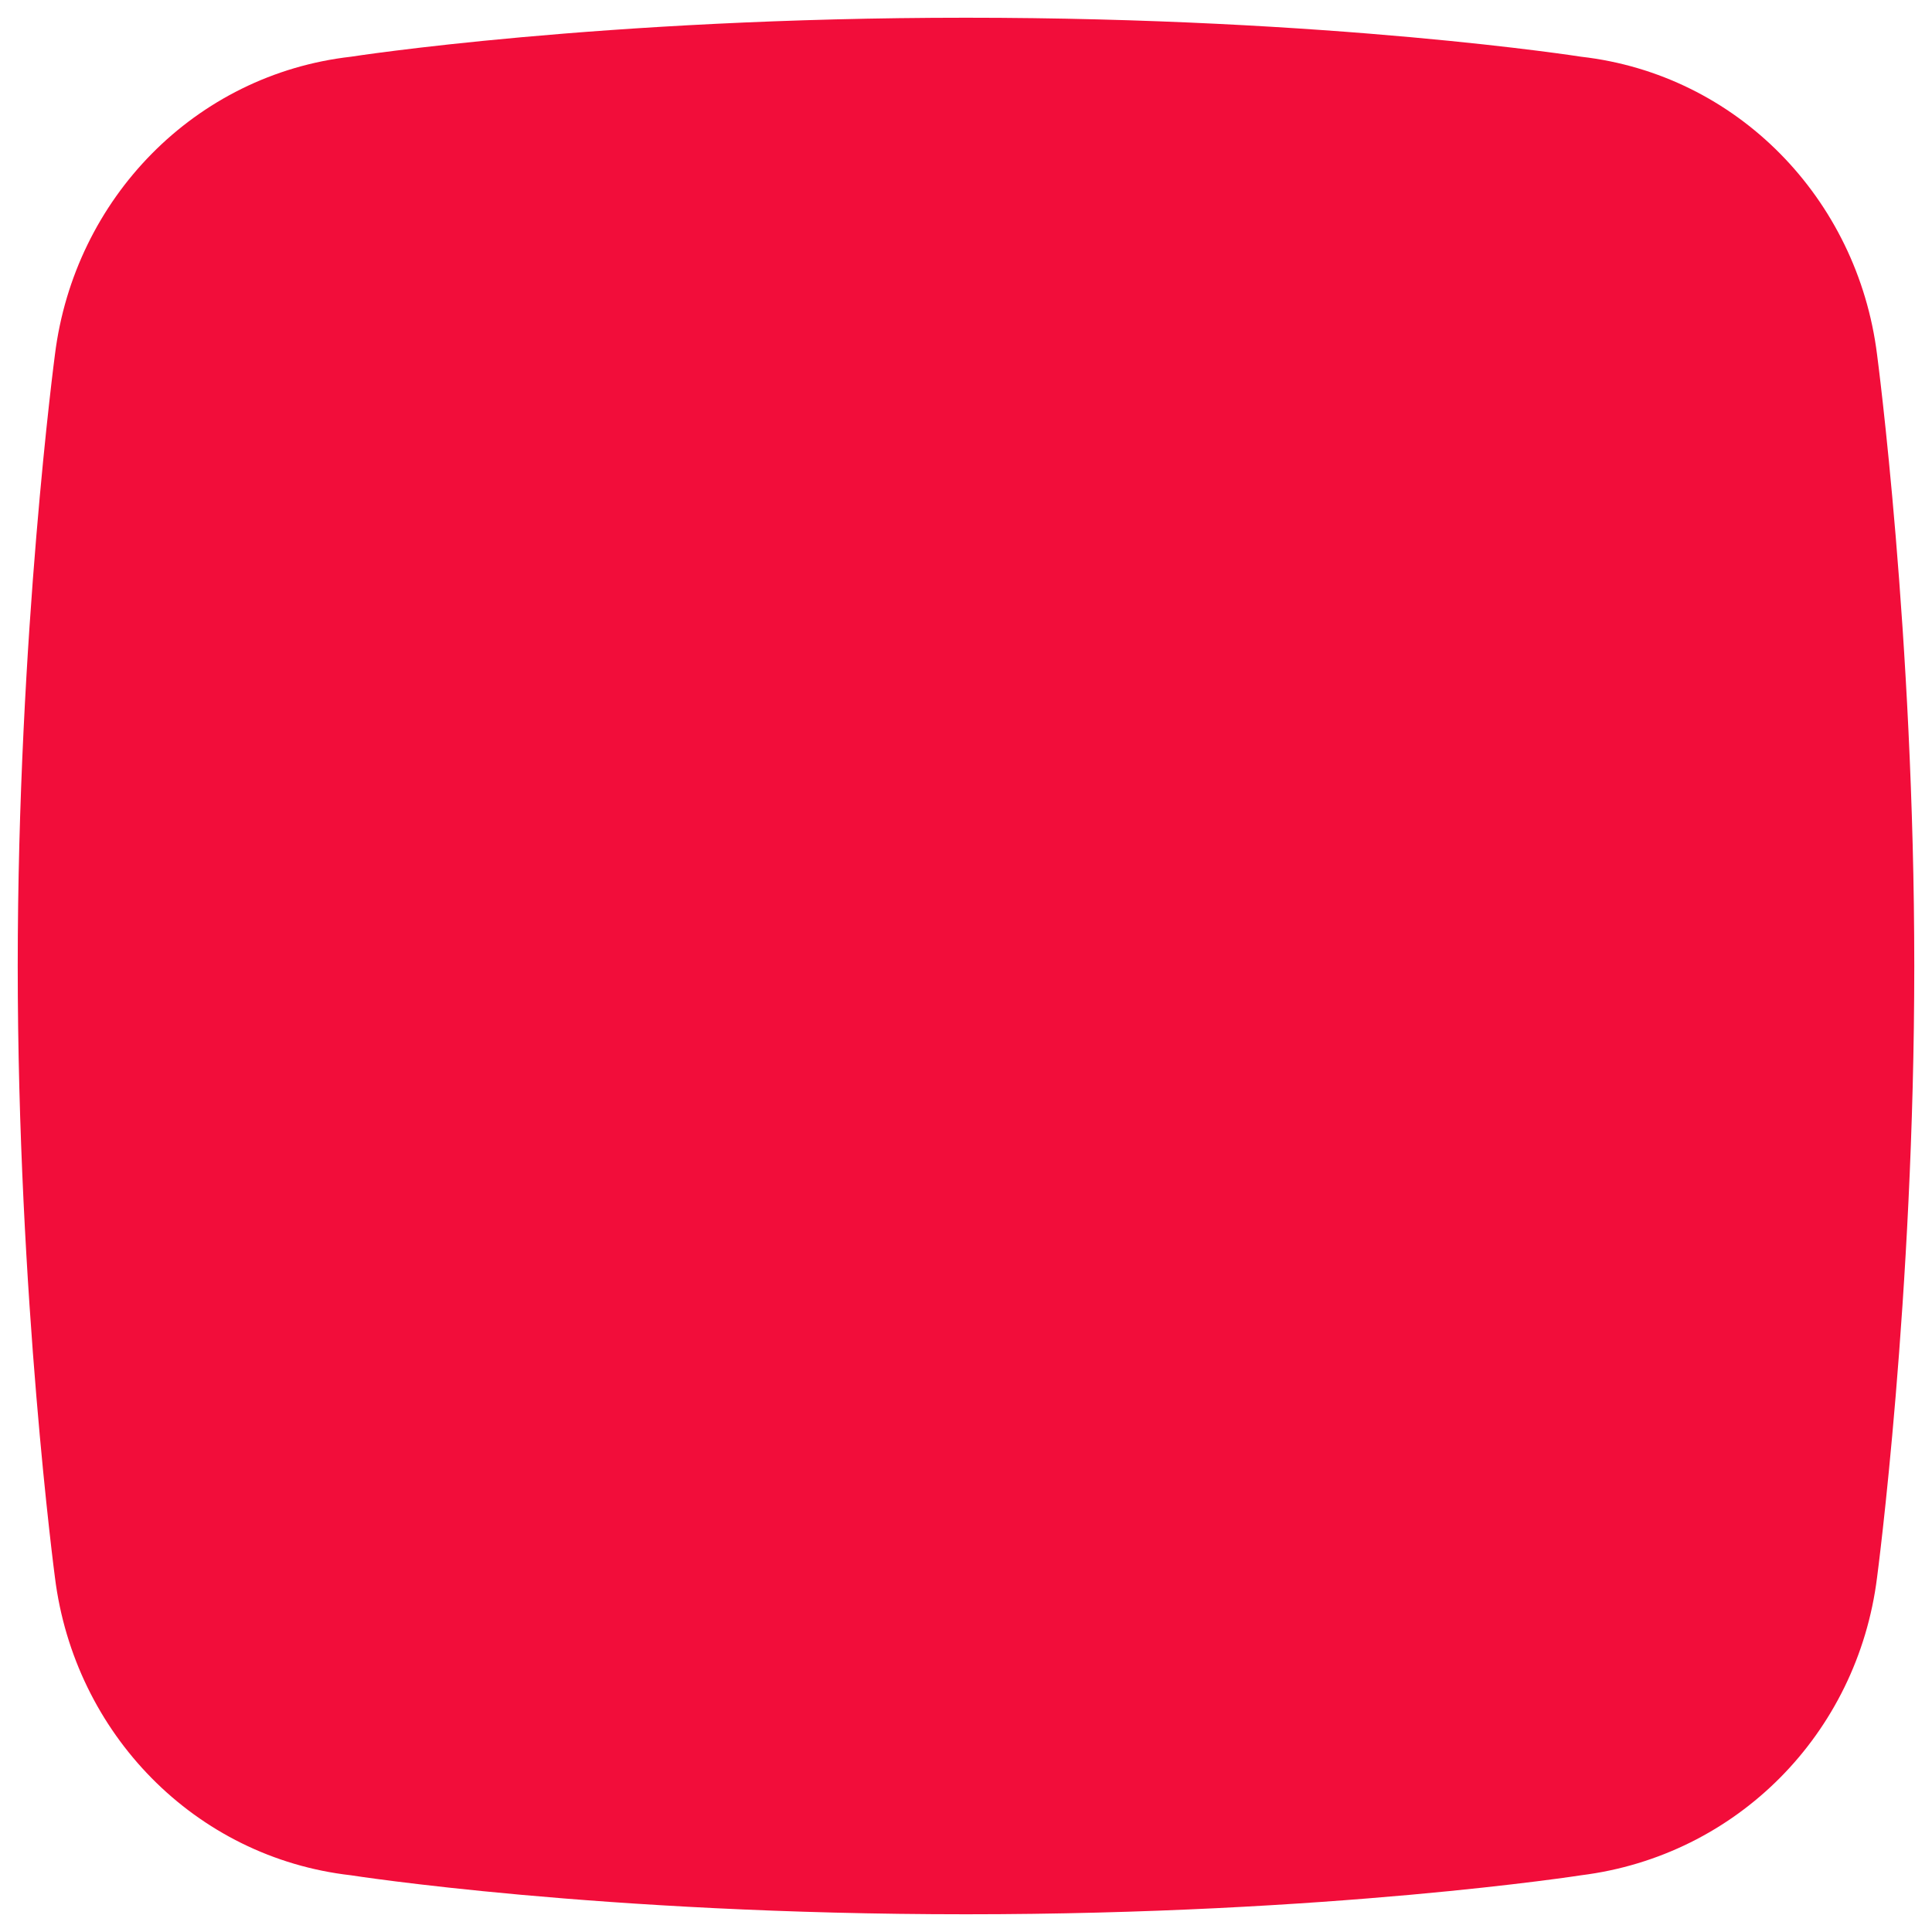 <?xml version="1.0" encoding="utf-8"?>
<svg version="1.1" id="Layer_1" xmlns="http://www.w3.org/2000/svg" xmlns:xlink="http://www.w3.org/1999/xlink" x="0px" y="0px"
	 viewBox="0 0 109 109" style="enable-background:new 0 0 109 109;" xml:space="preserve">
<style type="text/css">
	.st0{fill-rule:evenodd;clip-rule:evenodd;fill:#F20D3A;}
</style>
<path class="st0" d="M105.9,20C104.8,11.2,98,4.2,89.2,3.2c0,0-14-2.2-34.7-2.2C33.9,1,19.8,3.2,19.8,3.2C11,4.2,4.2,11.2,3.1,20
	C3.1,20,1,35.8,1,54.5C1,73.2,3.1,89,3.1,89c1.1,8.8,7.9,15.8,16.7,16.8c0,0,14,2.2,34.7,2.2c20.6,0,34.7-2.2,34.7-2.2
	c8.8-1.1,15.6-8,16.7-16.8c0,0,2.1-15.8,2.1-34.5C108,35.8,105.9,20,105.9,20"/>
</svg>